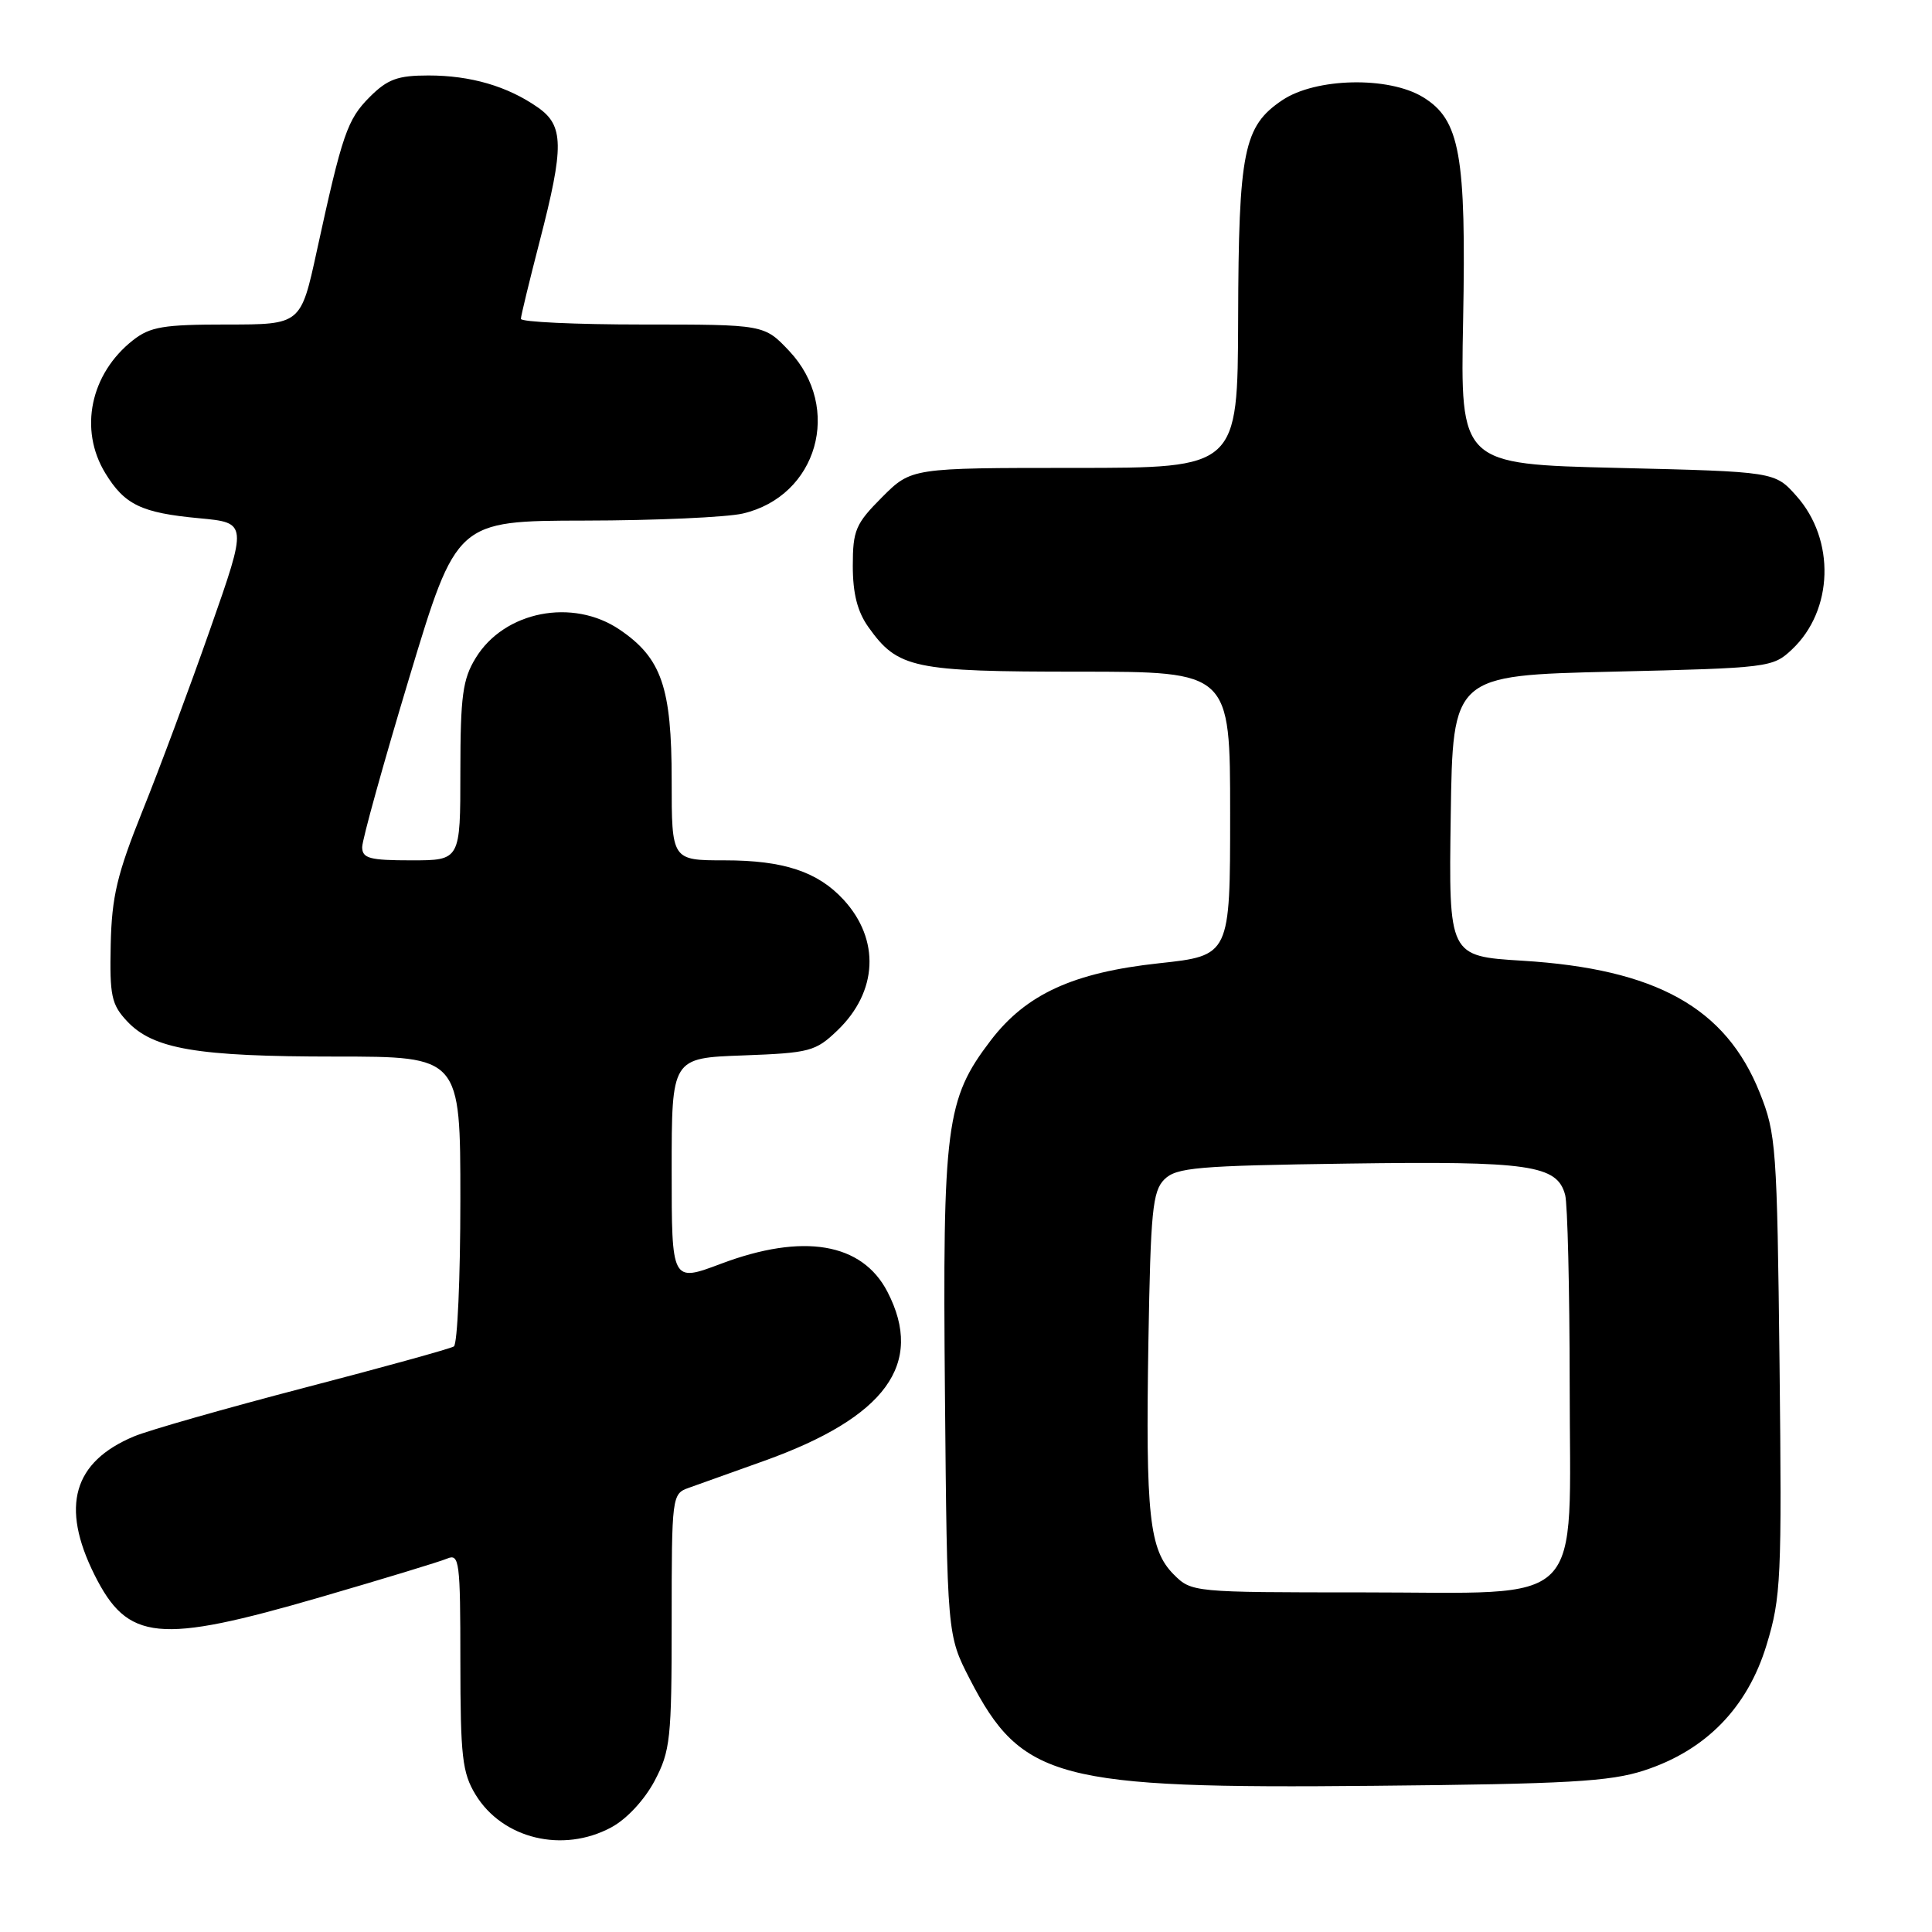 <?xml version="1.0" encoding="UTF-8" standalone="no"?>
<!DOCTYPE svg PUBLIC "-//W3C//DTD SVG 1.1//EN" "http://www.w3.org/Graphics/SVG/1.1/DTD/svg11.dtd" >
<svg xmlns="http://www.w3.org/2000/svg" xmlns:xlink="http://www.w3.org/1999/xlink" version="1.1" viewBox="0 0 256 256">
 <g >
 <path fill="currentColor"
d=" M 80.99 242.14 C 83.03 241.05 85.38 238.52 86.73 235.99 C 88.83 232.00 89.00 230.44 89.00 214.82 C 89.00 198.23 89.04 197.94 91.25 197.15 C 92.49 196.71 96.99 195.10 101.26 193.57 C 117.36 187.80 122.53 180.72 117.59 171.17 C 114.23 164.67 106.42 163.35 95.52 167.46 C 89.00 169.91 89.00 169.91 89.00 155.05 C 89.00 140.19 89.00 140.19 98.44 139.85 C 107.31 139.52 108.06 139.32 110.96 136.54 C 116.32 131.40 116.64 124.50 111.77 119.21 C 108.35 115.50 103.83 114.00 96.03 114.00 C 89.00 114.00 89.00 114.00 89.00 103.40 C 89.00 91.08 87.66 87.20 82.12 83.44 C 75.89 79.20 66.81 80.98 63.03 87.19 C 61.30 90.01 61.01 92.23 61.00 102.25 C 61.00 114.00 61.00 114.00 54.50 114.00 C 48.98 114.00 48.00 113.74 47.99 112.25 C 47.99 111.29 50.80 101.17 54.24 89.76 C 60.50 69.01 60.50 69.01 77.50 68.98 C 86.85 68.97 96.26 68.54 98.41 68.05 C 108.32 65.75 111.67 54.04 104.57 46.50 C 101.26 43.00 101.26 43.00 85.13 43.00 C 76.26 43.00 69.01 42.66 69.02 42.25 C 69.03 41.84 70.15 37.23 71.50 32.00 C 74.77 19.38 74.73 16.64 71.25 14.22 C 67.23 11.42 62.36 10.00 56.77 10.00 C 52.70 10.00 51.36 10.49 49.01 12.83 C 46.01 15.83 45.36 17.74 41.98 33.25 C 39.86 43.00 39.86 43.00 30.06 43.00 C 21.65 43.00 19.90 43.29 17.61 45.09 C 11.97 49.53 10.43 56.92 13.95 62.69 C 16.51 66.89 18.74 67.96 26.40 68.67 C 32.80 69.27 32.80 69.27 27.84 83.39 C 25.12 91.15 21.08 102.00 18.86 107.50 C 15.52 115.83 14.81 118.78 14.67 125.16 C 14.52 131.94 14.77 133.11 16.83 135.31 C 20.30 139.02 26.10 140.00 44.44 140.00 C 61.00 140.00 61.00 140.00 61.00 158.94 C 61.00 169.36 60.61 178.12 60.14 178.41 C 59.67 178.71 50.73 181.18 40.28 183.90 C 29.82 186.63 19.70 189.52 17.78 190.32 C 9.70 193.69 8.00 199.60 12.51 208.65 C 16.92 217.49 20.95 217.89 42.50 211.62 C 50.75 209.22 58.29 206.93 59.25 206.52 C 60.87 205.84 61.00 206.86 61.00 220.14 C 61.01 232.77 61.25 234.90 63.02 237.81 C 66.59 243.66 74.57 245.59 80.99 242.14 Z  M 217.84 234.60 C 226.03 231.94 231.55 226.28 234.08 217.96 C 236.00 211.66 236.11 209.16 235.80 180.85 C 235.47 151.98 235.35 150.22 233.17 144.78 C 228.66 133.51 219.44 128.39 201.73 127.30 C 191.96 126.70 191.96 126.70 192.23 108.10 C 192.50 89.50 192.50 89.50 213.67 89.00 C 234.42 88.51 234.90 88.45 237.44 86.06 C 242.95 80.88 243.22 71.52 238.03 65.71 C 235.17 62.50 235.17 62.50 214.33 62.00 C 193.50 61.50 193.50 61.50 193.87 42.50 C 194.29 20.52 193.46 15.86 188.55 12.87 C 183.99 10.09 174.33 10.30 169.90 13.28 C 164.78 16.73 164.12 19.99 164.06 42.25 C 164.00 62.00 164.00 62.00 142.38 62.00 C 120.76 62.00 120.76 62.00 116.88 65.88 C 113.37 69.40 113.00 70.26 113.00 74.98 C 113.00 78.65 113.61 81.05 115.08 83.11 C 118.97 88.57 120.99 89.00 142.95 89.00 C 163.00 89.00 163.00 89.00 163.00 107.81 C 163.00 126.62 163.00 126.62 153.56 127.64 C 142.19 128.87 135.95 131.74 131.27 137.87 C 125.33 145.66 124.89 149.06 125.21 184.72 C 125.50 216.65 125.50 216.65 128.50 222.48 C 135.36 235.79 140.06 237.04 182.00 236.63 C 207.70 236.39 213.34 236.07 217.84 234.60 Z  M 155.53 208.63 C 152.28 205.37 151.79 200.82 152.17 177.76 C 152.46 160.47 152.72 157.85 154.28 156.28 C 155.87 154.70 158.58 154.46 178.66 154.18 C 202.70 153.84 206.33 154.36 207.39 158.33 C 207.71 159.52 207.98 170.76 207.99 183.30 C 208.00 213.60 210.59 211.00 180.50 211.00 C 158.05 211.00 157.89 210.98 155.53 208.63 Z "/>
</g>
</svg>